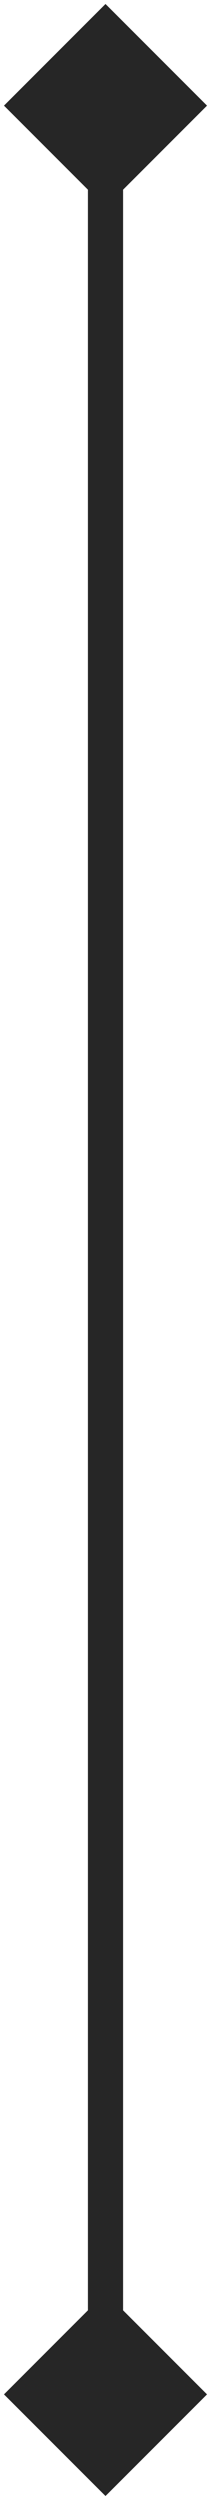 <svg width="12" height="142" viewBox="0 0 12 142" fill="none" xmlns="http://www.w3.org/2000/svg">
<path d="M6 0.226L0.226 6L6 11.774L11.774 6L6 0.226ZM6 141.773L11.774 136L6 130.226L0.226 136L6 141.773ZM6 6H5L5 136H6H7L7 6H6Z" fill="#262626"/>
</svg>
